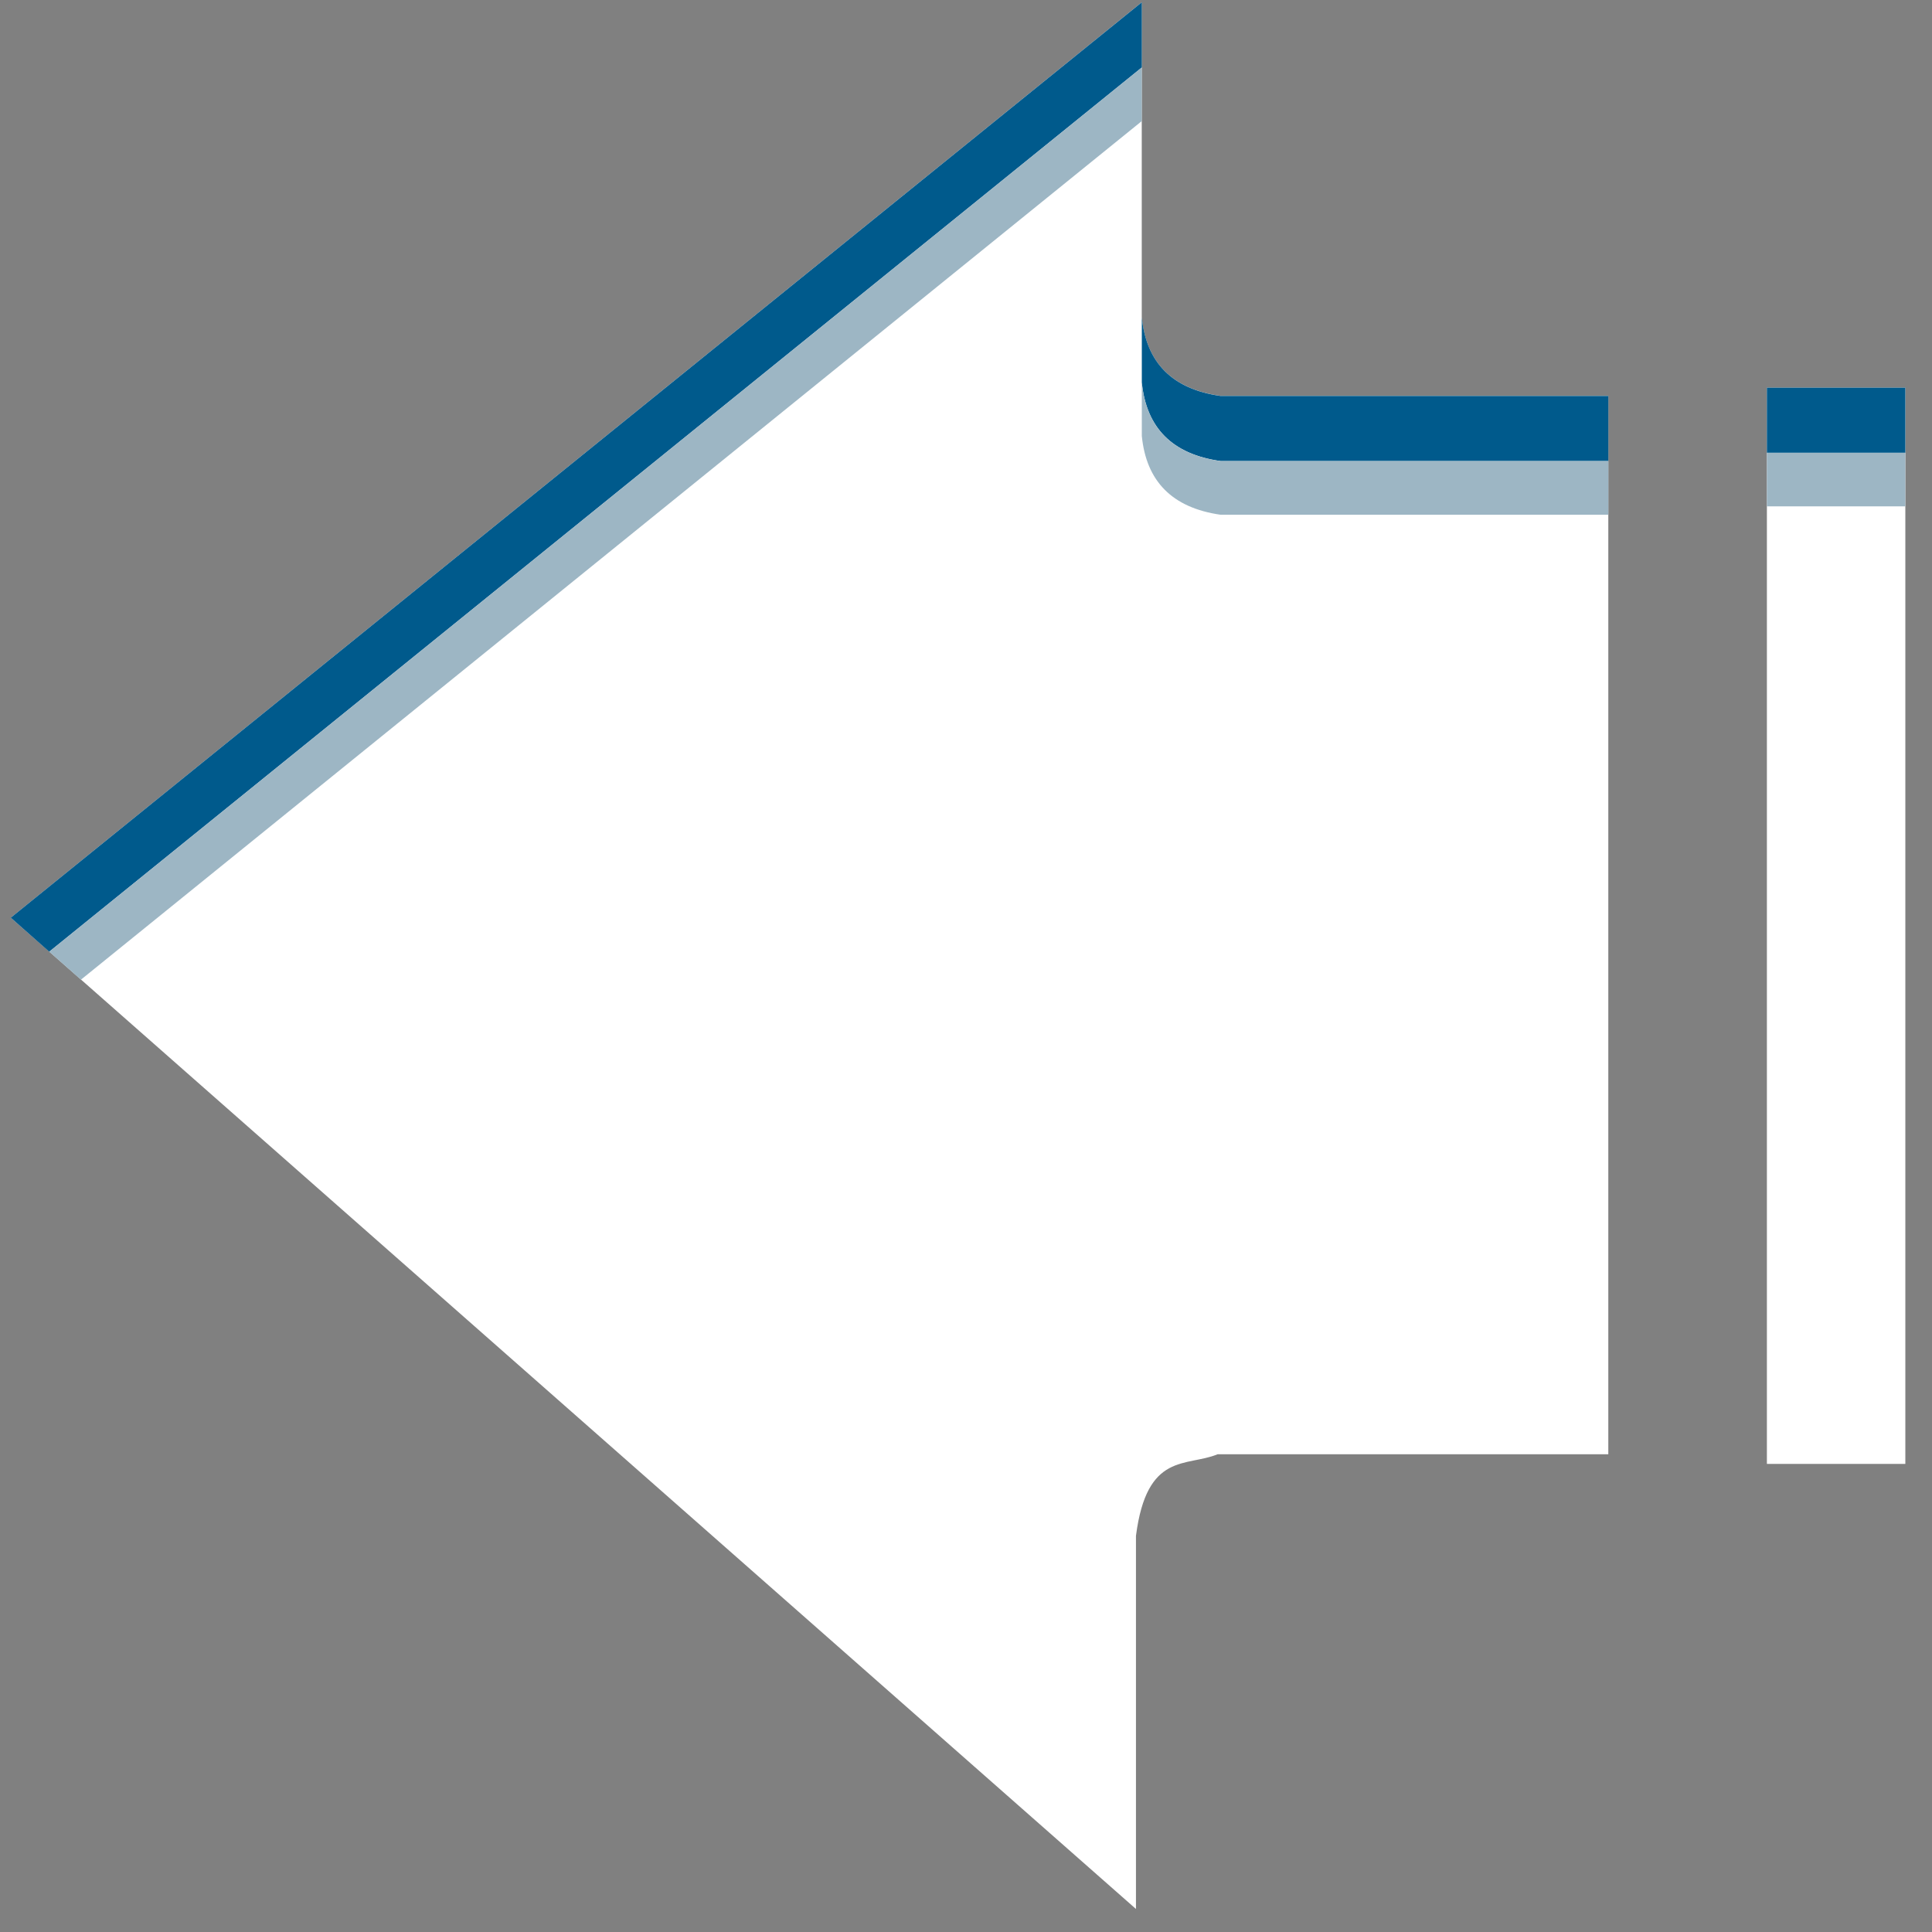 <?xml version="1.0" encoding="utf-8"?>
<!-- Generator: Adobe Illustrator 15.1.0, SVG Export Plug-In  -->
<!DOCTYPE svg PUBLIC "-//W3C//DTD SVG 1.1//EN" "http://www.w3.org/Graphics/SVG/1.1/DTD/svg11.dtd">
<svg version="1.1"
	 xmlns="http://www.w3.org/2000/svg" xmlns:xlink="http://www.w3.org/1999/xlink" xmlns:a="http://ns.adobe.com/AdobeSVGViewerExtensions/3.0/"
	 x="0px" y="0px" width="35px" height="35px" viewBox="-0.195 -0.041 35 35"
	 overflow="visible" enable-background="new -0.195 -0.041 35 35" xml:space="preserve">
<rect x="-0.195" y="-0.041" width="35" height="35" fill="#808080" stroke="none"/>
<defs>
</defs>
<path fill="#FFFFFF" d="M28.941,7.13h-7.026c-0.877-0.123-1.345-0.605-1.426-1.426V0L0,16.584l20.384,17.958v-6.76
	c0.198-1.527,0.912-1.244,1.48-1.478h7.077V7.291V7.13z"/>
<rect x="31.814" y="6.982" fill="#FFFFFF" width="2.508" height="19.497"/>
<path fill="#005A8C" d="M21.916,8.311h7.026V7.291V7.132h-7.026c-0.877-0.124-1.345-0.604-1.426-1.426v1.18
	C20.571,7.707,21.039,8.188,21.916,8.311z"/>
<polygon fill="#005A8C" points="0.697,17.2 20.49,1.181 20.49,0 0,16.584 "/>
<rect x="31.814" y="6.982" fill="#005A8C" width="2.508" height="1.179"/>
<path fill="#9DB6C4" d="M21.916,9.284h7.026V8.472v-0.16h-7.026c-0.877-0.123-1.345-0.604-1.426-1.425v0.97
	C20.571,8.677,21.039,9.158,21.916,9.284z"/>
<polygon fill="#9DB6C4" points="1.271,17.707 20.49,2.152 20.49,1.181 0.697,17.2 "/>
<rect x="31.814" y="8.162" fill="#9DB6C4" width="2.508" height="0.97"/>
</svg>
